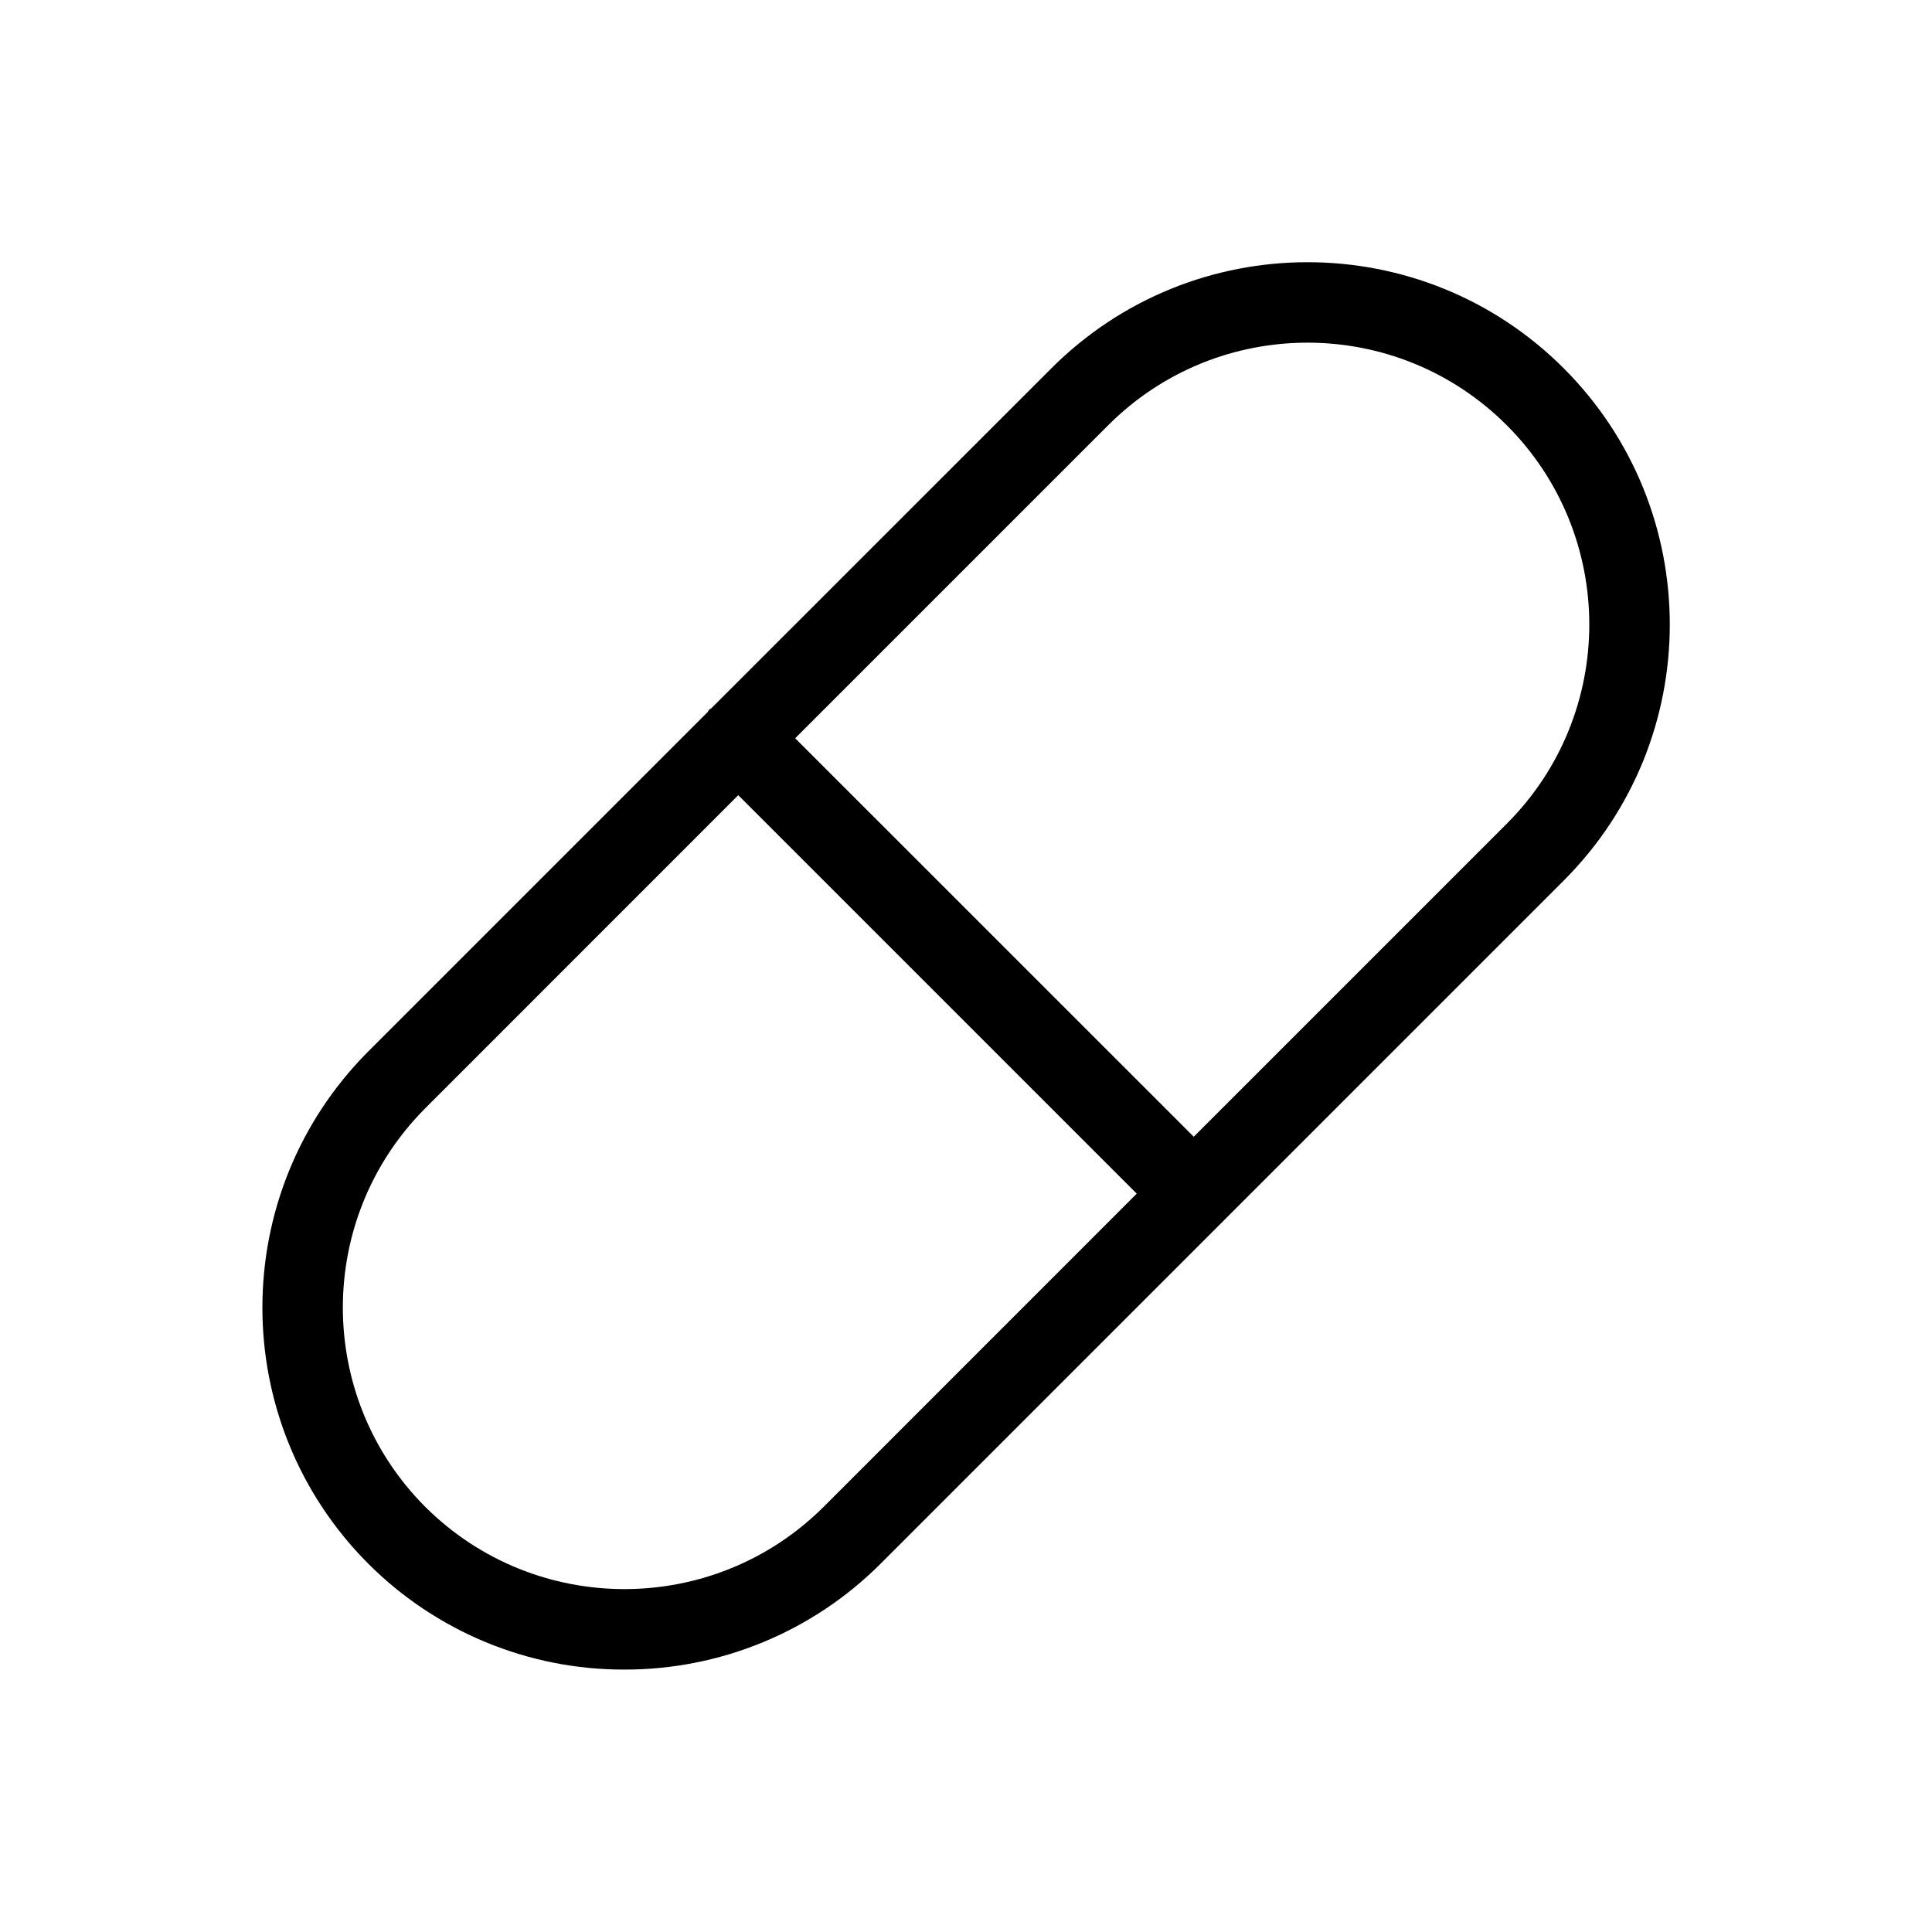 <svg xmlns="http://www.w3.org/2000/svg" enable-background="new 0 0 24 24" viewBox="0 0 24 24" id="medicine"><path d="M19.425,4.575c-1.757-1.757-4.607-1.757-6.364,0L8.84,8.795C8.831,8.804,8.818,8.807,8.809,8.816C8.801,8.825,8.798,8.836,8.791,8.845l-4.216,4.216c-1.754,1.759-1.754,4.606,0,6.364c0.844,0.844,1.989,1.318,3.182,1.315c1.193,0.002,2.339-0.471,3.182-1.315l4.235-4.235c0.003-0.003,0.006-0.003,0.009-0.006s0.003-0.006,0.006-0.009l4.236-4.236C21.182,9.182,21.182,6.333,19.425,4.575z M10.232,18.718c-1.368,1.363-3.582,1.363-4.95,0c-1.364-1.368-1.364-3.582,0-4.95L9.171,9.878l4.95,4.95L10.232,18.718z M18.718,10.232l-3.889,3.889L9.878,9.171l3.889-3.889c1.367-1.367,3.583-1.367,4.95,0S20.085,8.865,18.718,10.232z"></path></svg>